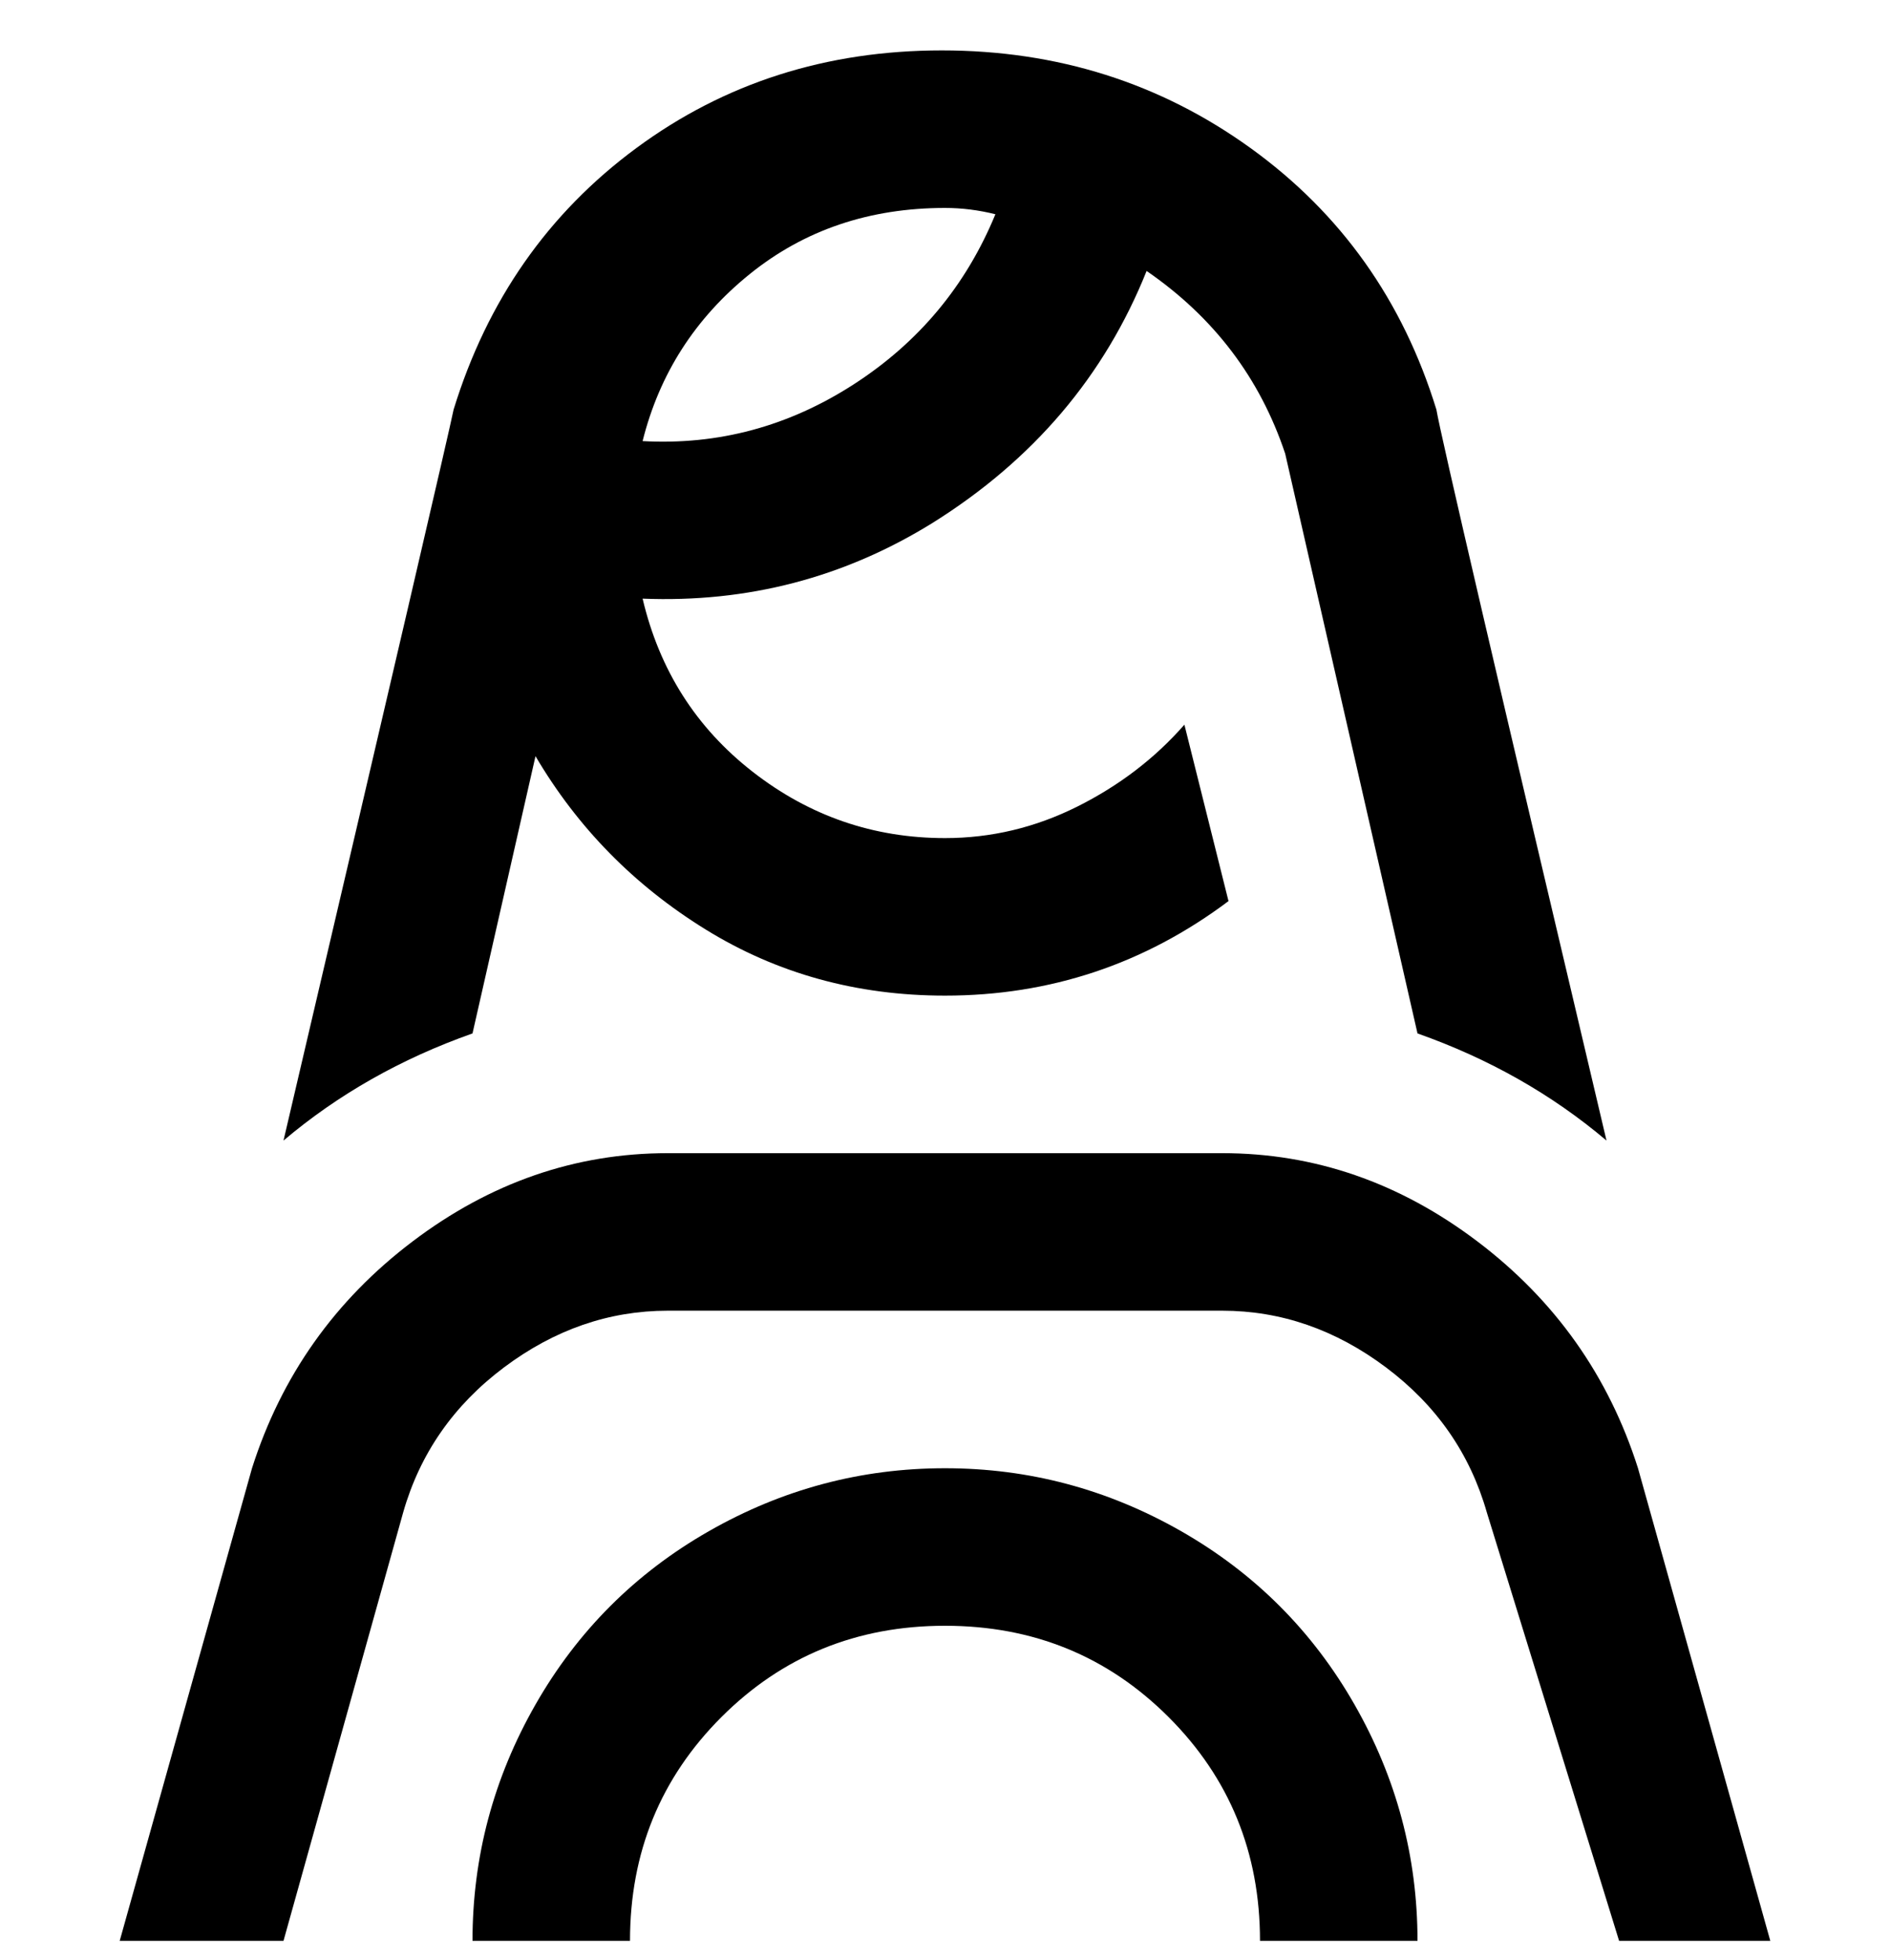 <svg viewBox="0 0 300 311" xmlns="http://www.w3.org/2000/svg"><path d="M150 8zm0 225q-20 0-37.5 10T85 270.5Q75 288 75 308h25q0-21 14.5-35.5T150 258q21 0 35.5 14.5T200 308h25q0-20-10-37.5T187.5 243Q170 233 150 233zm110 0q-7-22-25.5-36T194 183h-88q-22 0-40.5 14T40 233l-21 75h26l19-68q4-14 16-23t26-9h88q14 0 26 9t16 23l21 68h24l-21-75zm-5-52q-13-11-30-17l-21-92q-6-18-22-29-10 25-34 40-21 13-46 12 4 17 17.5 27.5T150 133q11 0 21-5t17-13l7 28q-20 15-45 15-21 0-38-10.5T85 120l-10 44q-17 6-30 17Q71 70 72 65q8-26 29-41.5T149.5 8q27.5 0 49 15.5T228 65q1 6 27 116zM158 34q-4-1-8-1-18 0-31 10.5T102 70q18 1 33.5-9T158 34z"/></svg>